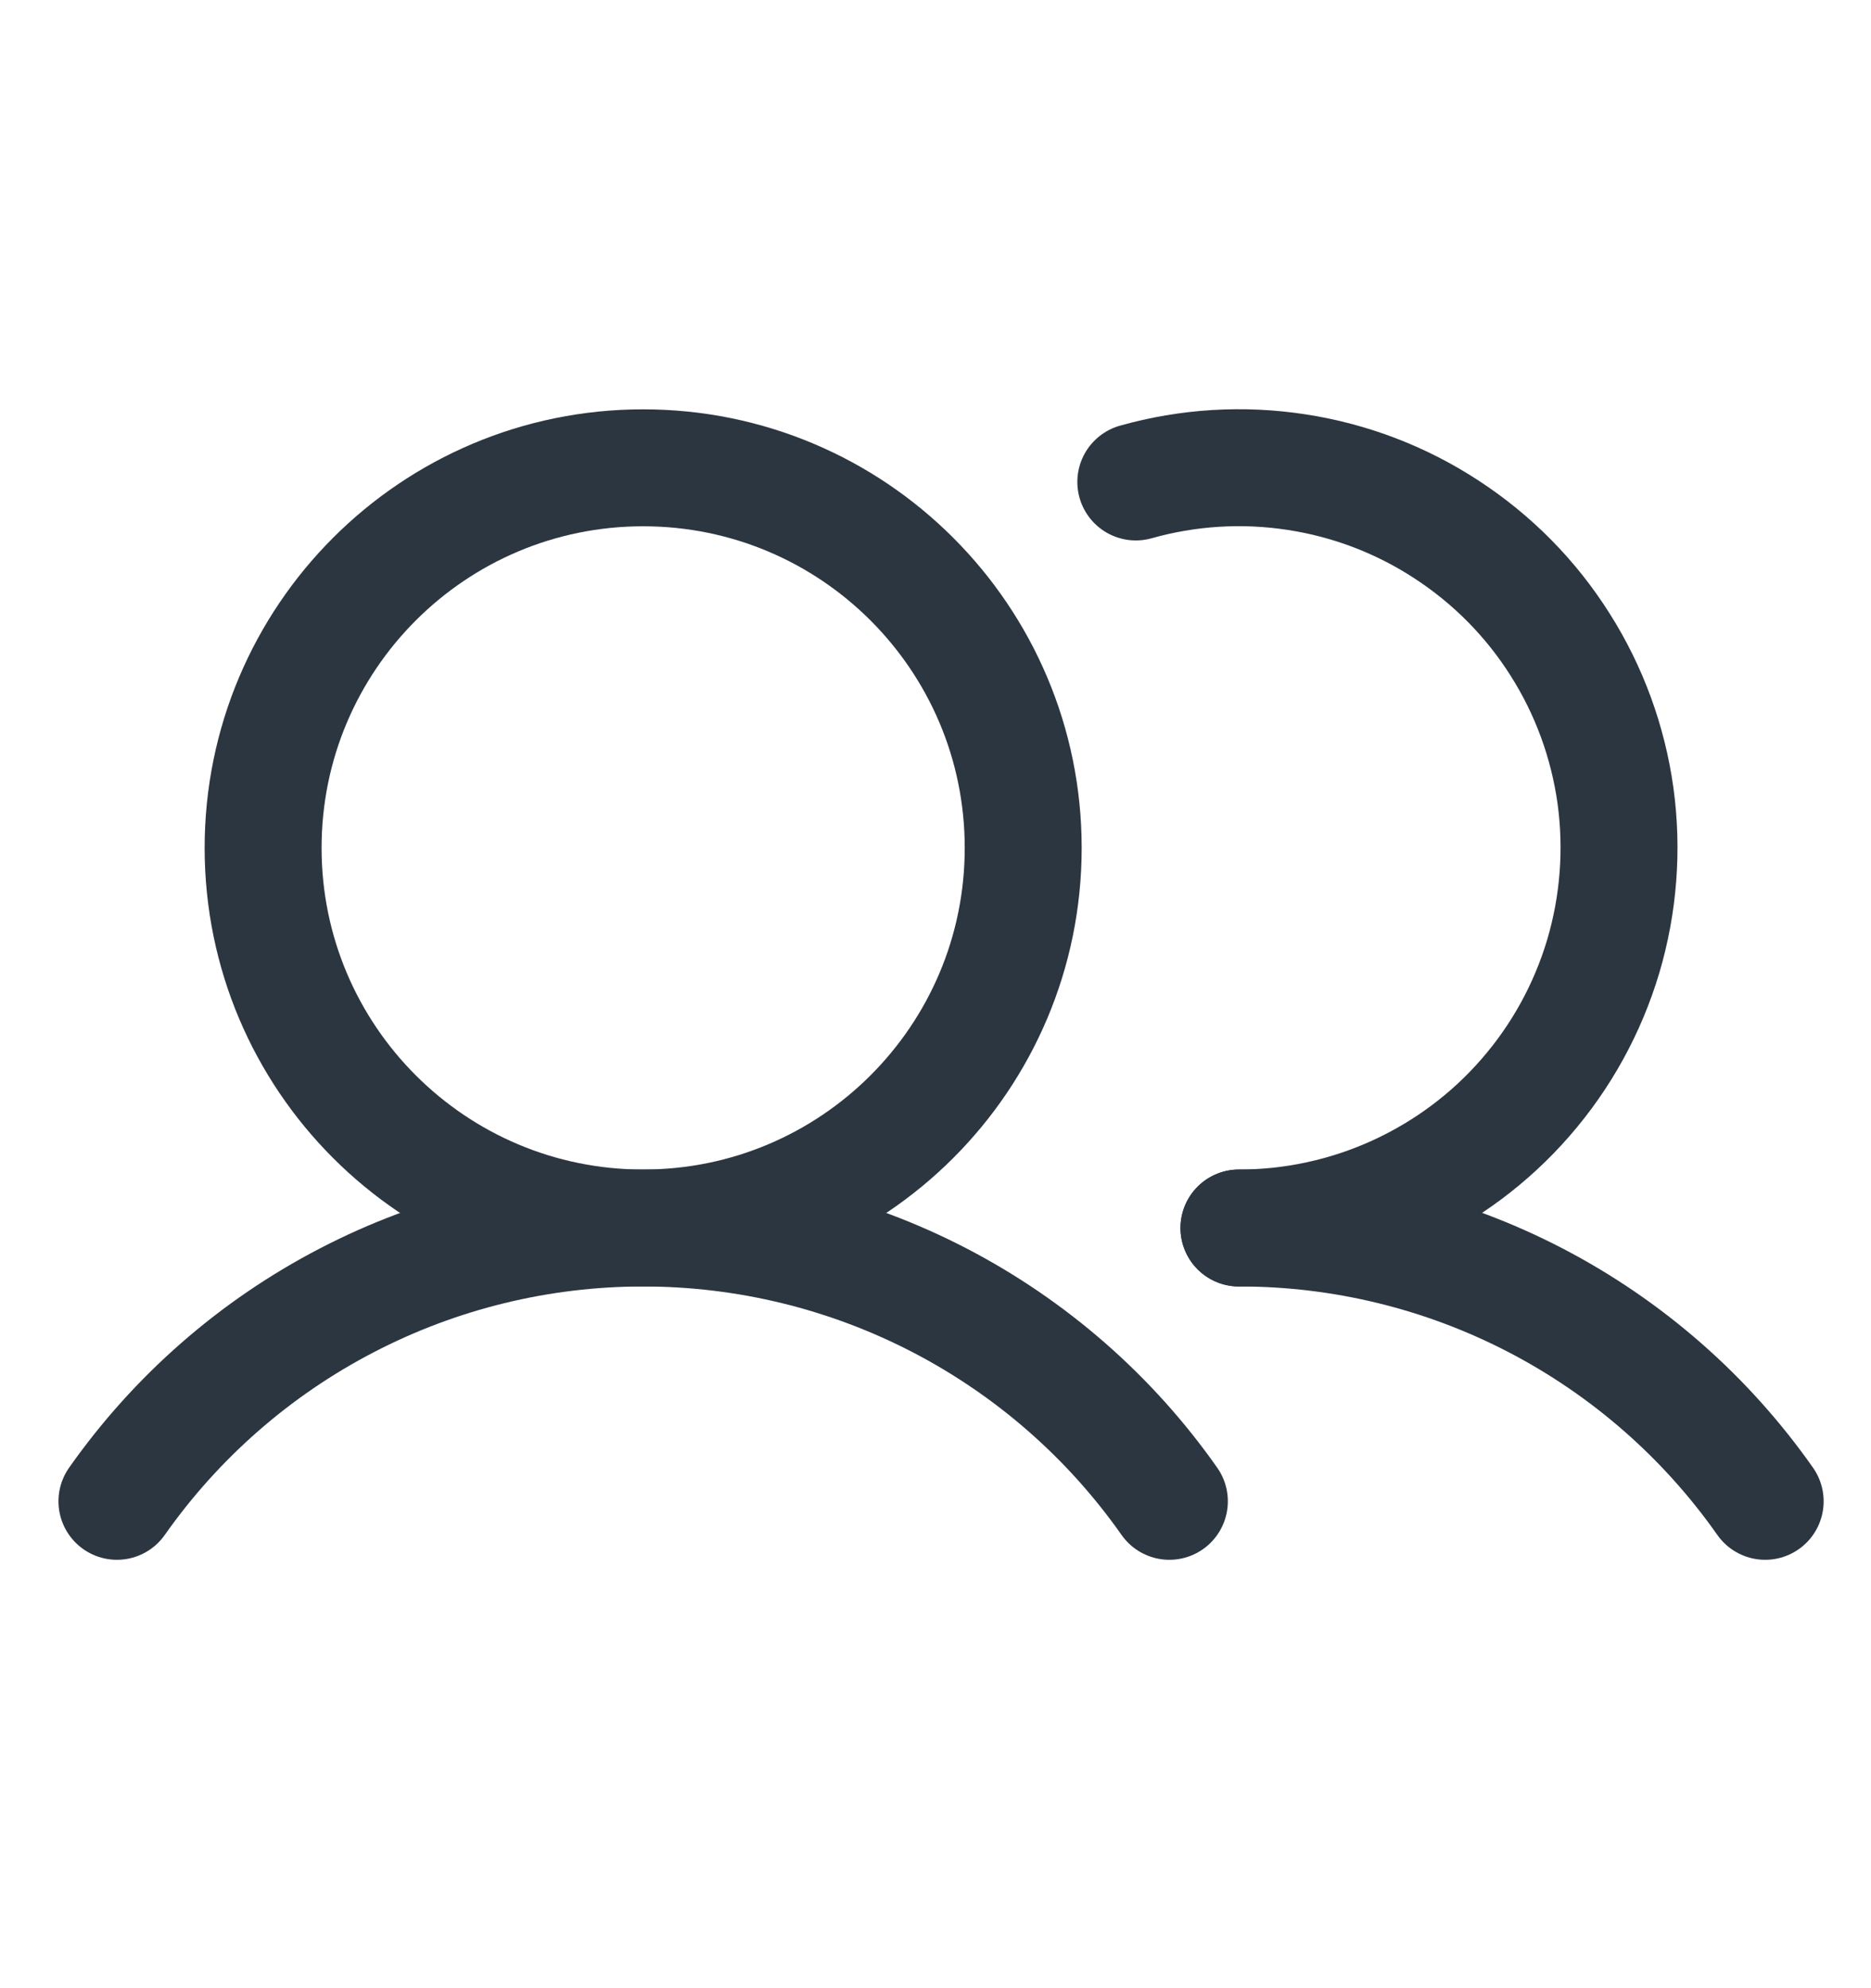 <svg width="16" height="17" viewBox="0 0 16 17" fill="none" xmlns="http://www.w3.org/2000/svg">
<path d="M5.5 10.5C7.295 10.5 8.75 9.045 8.75 7.25C8.75 5.455 7.295 4 5.5 4C3.705 4 2.25 5.455 2.25 7.25C2.25 9.045 3.705 10.5 5.5 10.5Z" stroke="#2B3641" stroke-miterlimit="10"/>
<path d="M9.713 4.121C10.16 3.995 10.629 3.966 11.088 4.037C11.547 4.107 11.986 4.275 12.374 4.53C12.763 4.784 13.093 5.118 13.341 5.511C13.59 5.903 13.751 6.344 13.815 6.804C13.878 7.264 13.842 7.733 13.71 8.178C13.577 8.623 13.351 9.034 13.046 9.384C12.741 9.735 12.364 10.015 11.941 10.208C11.519 10.4 11.06 10.5 10.595 10.5" stroke="#2B3641" stroke-linecap="round" stroke-linejoin="round"/>
<path d="M1 12.837C1.508 12.115 2.181 11.526 2.965 11.119C3.748 10.712 4.617 10.5 5.5 10.5C6.383 10.5 7.252 10.712 8.036 11.119C8.819 11.526 9.493 12.115 10 12.837" stroke="#2B3641" stroke-linecap="round" stroke-linejoin="round"/>
<path d="M10.595 10.5C11.478 10.499 12.348 10.711 13.131 11.118C13.914 11.525 14.588 12.115 15.095 12.837" stroke="#2B3641" stroke-linecap="round" stroke-linejoin="round"/>
</svg>
